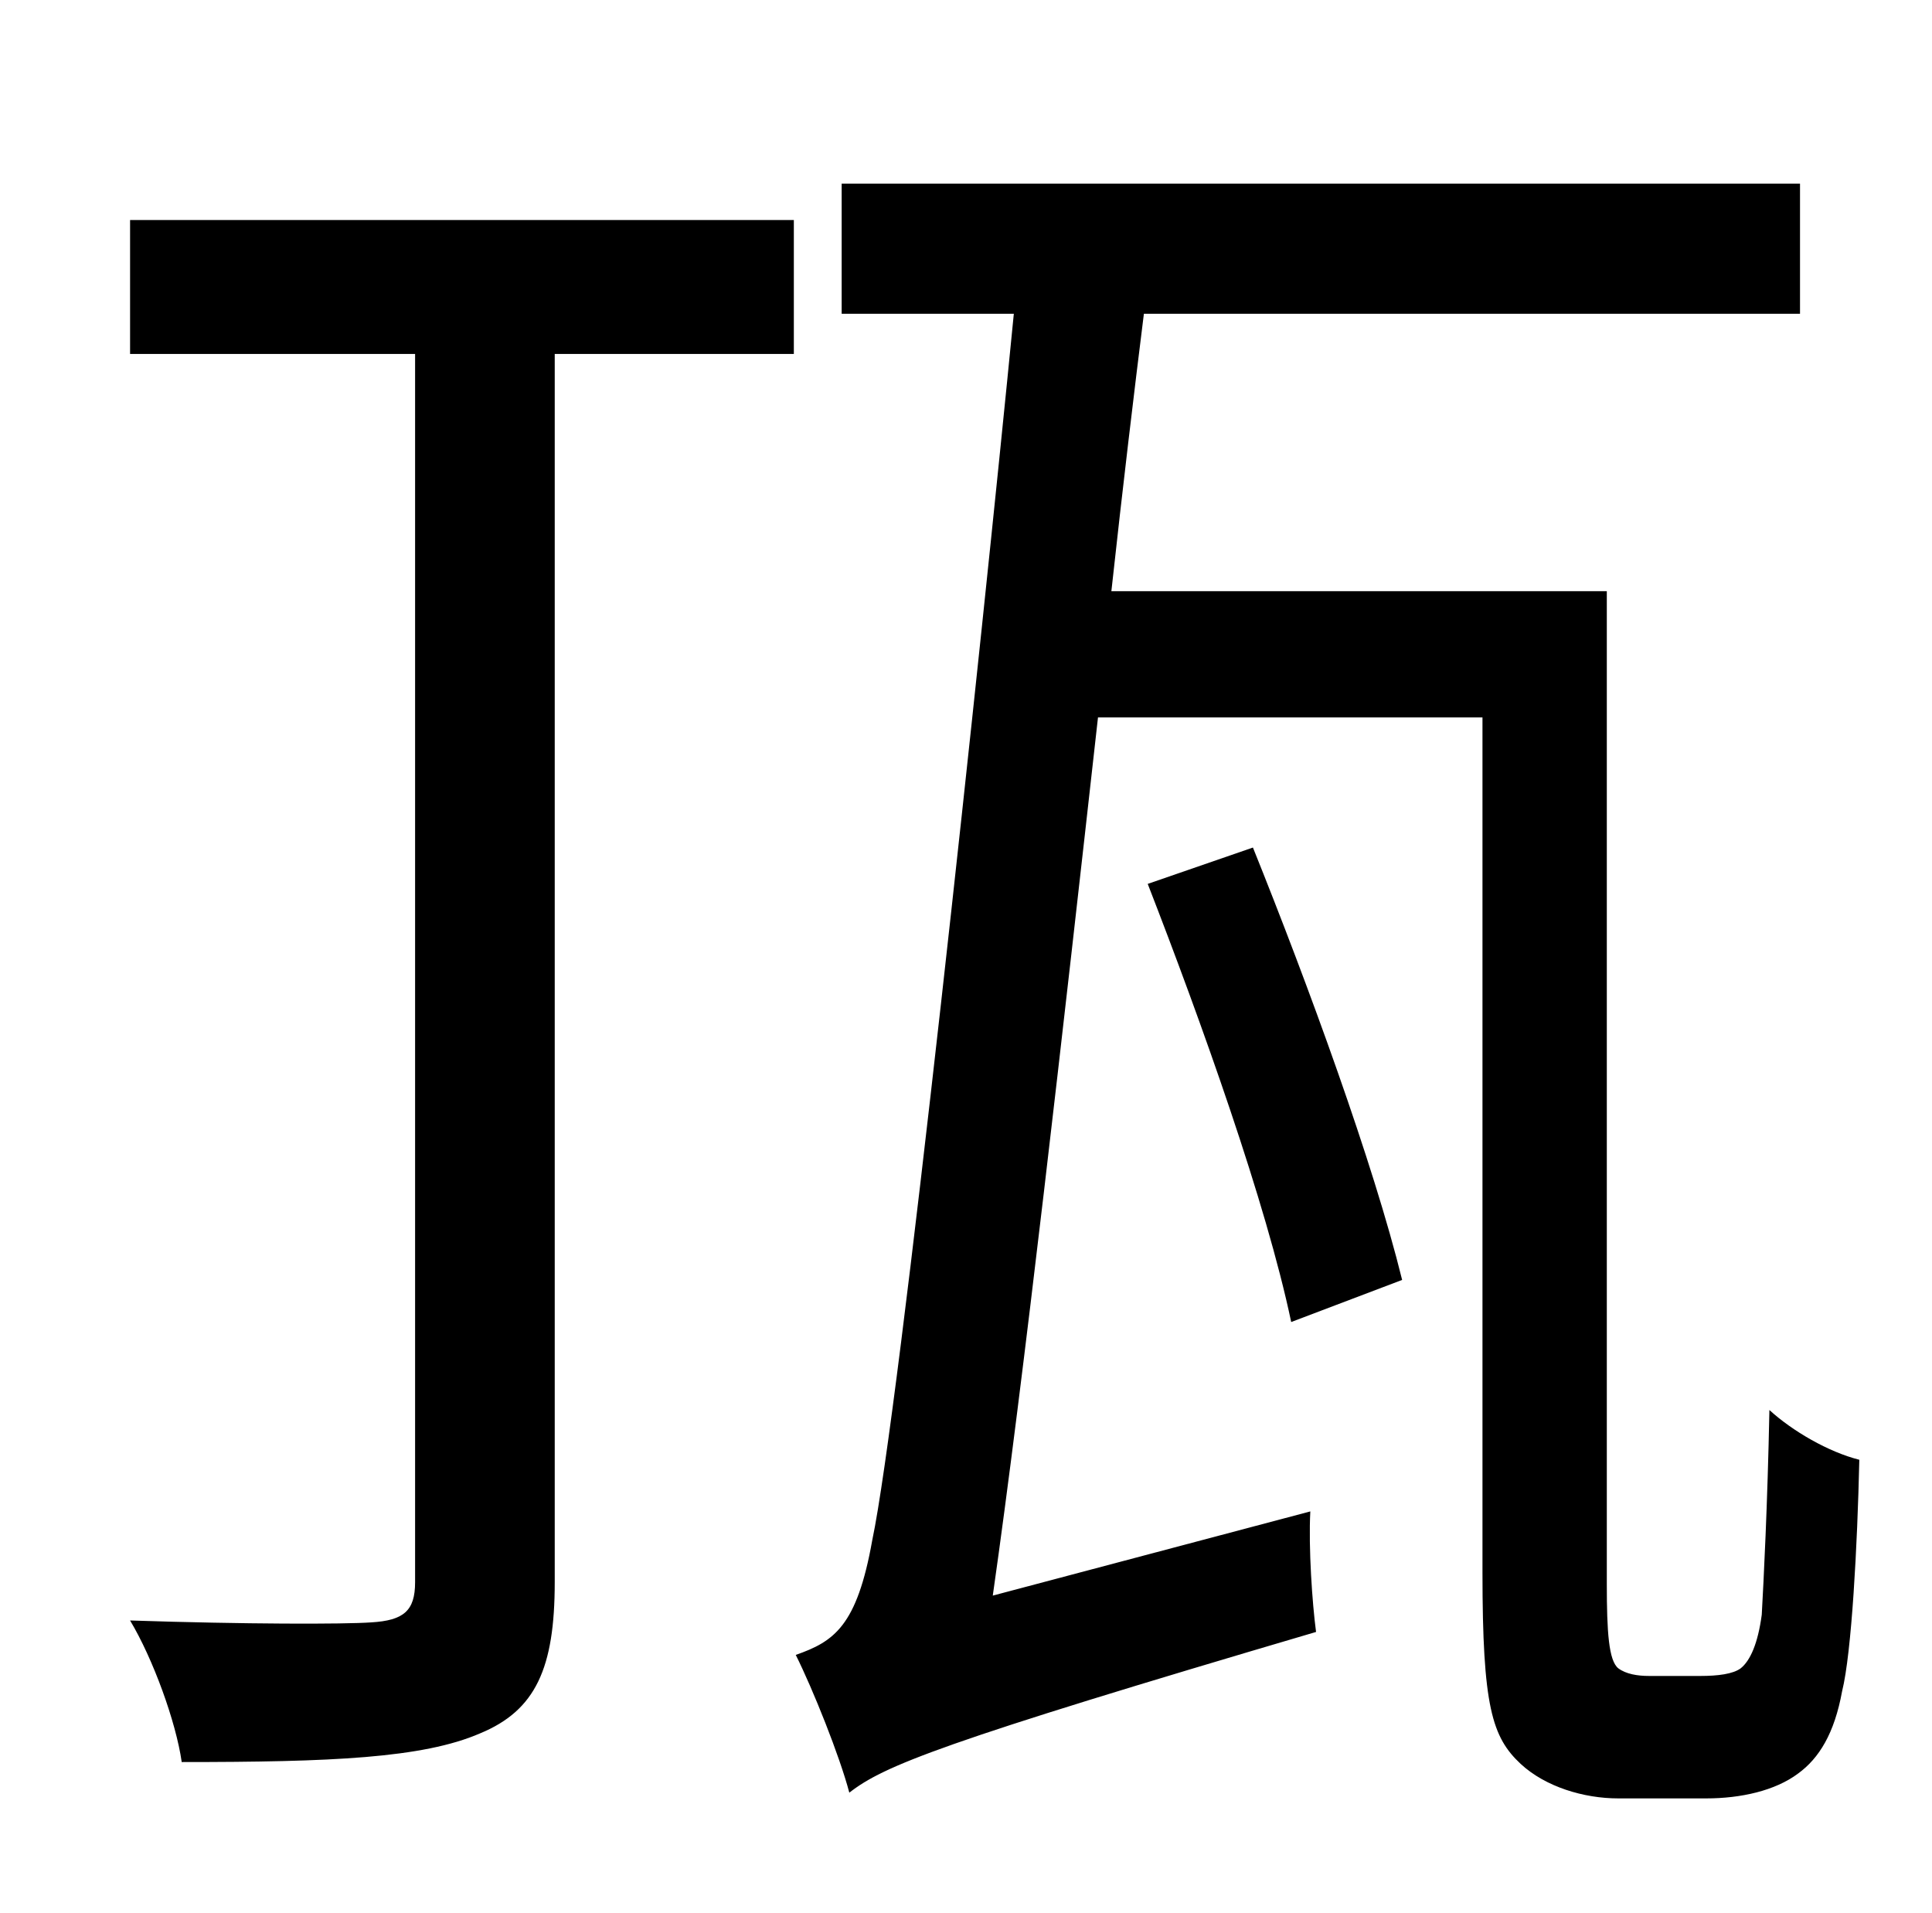 <?xml version="1.0" standalone="no"?>
<!DOCTYPE svg PUBLIC "-//W3C//DTD SVG 1.1//EN" "http://www.w3.org/Graphics/SVG/1.1/DTD/svg11.dtd" >
<svg xmlns="http://www.w3.org/2000/svg" xmlns:xlink="http://www.w3.org/1999/xlink" version="1.1" viewBox="-10 0 1010 1000">
   <path fill="currentColor"
d="M58 185v-70h347v70h-125v642c0 45 -10 67 -39 79c-30 13 -78 15 -156 15c-3 -21 -15 -54 -27 -74c60 2 112 2 126 1c17 -1 23 -6 23 -21v-642h-149zM852 876h27c9 0 17 -1 21 -4c5 -4 9 -13 11 -28c1 -18 3 -57 4 -107c12 11 31 22 47 26c-1 45 -4 101 -9 121
c-4 22 -12 35 -23 43c-12 9 -30 13 -48 13h-46c-18 0 -38 -6 -51 -18c-15 -14 -20 -30 -20 -100v-447h-201c-18 161 -39 347 -55 459l166 -44c-1 19 1 48 3 63c-197 58 -226 70 -244 84c-5 -19 -19 -54 -28 -72c20 -7 32 -15 40 -60c14 -66 57 -467 74 -641h-90v-68h501v68
h-343c-5 40 -11 90 -17 145h259v519c0 25 1 40 6 44c4 3 10 4 16 4zM723 669l-58 22c-13 -62 -47 -157 -75 -229l55 -19c29 72 63 165 78 226z" />
</svg>
